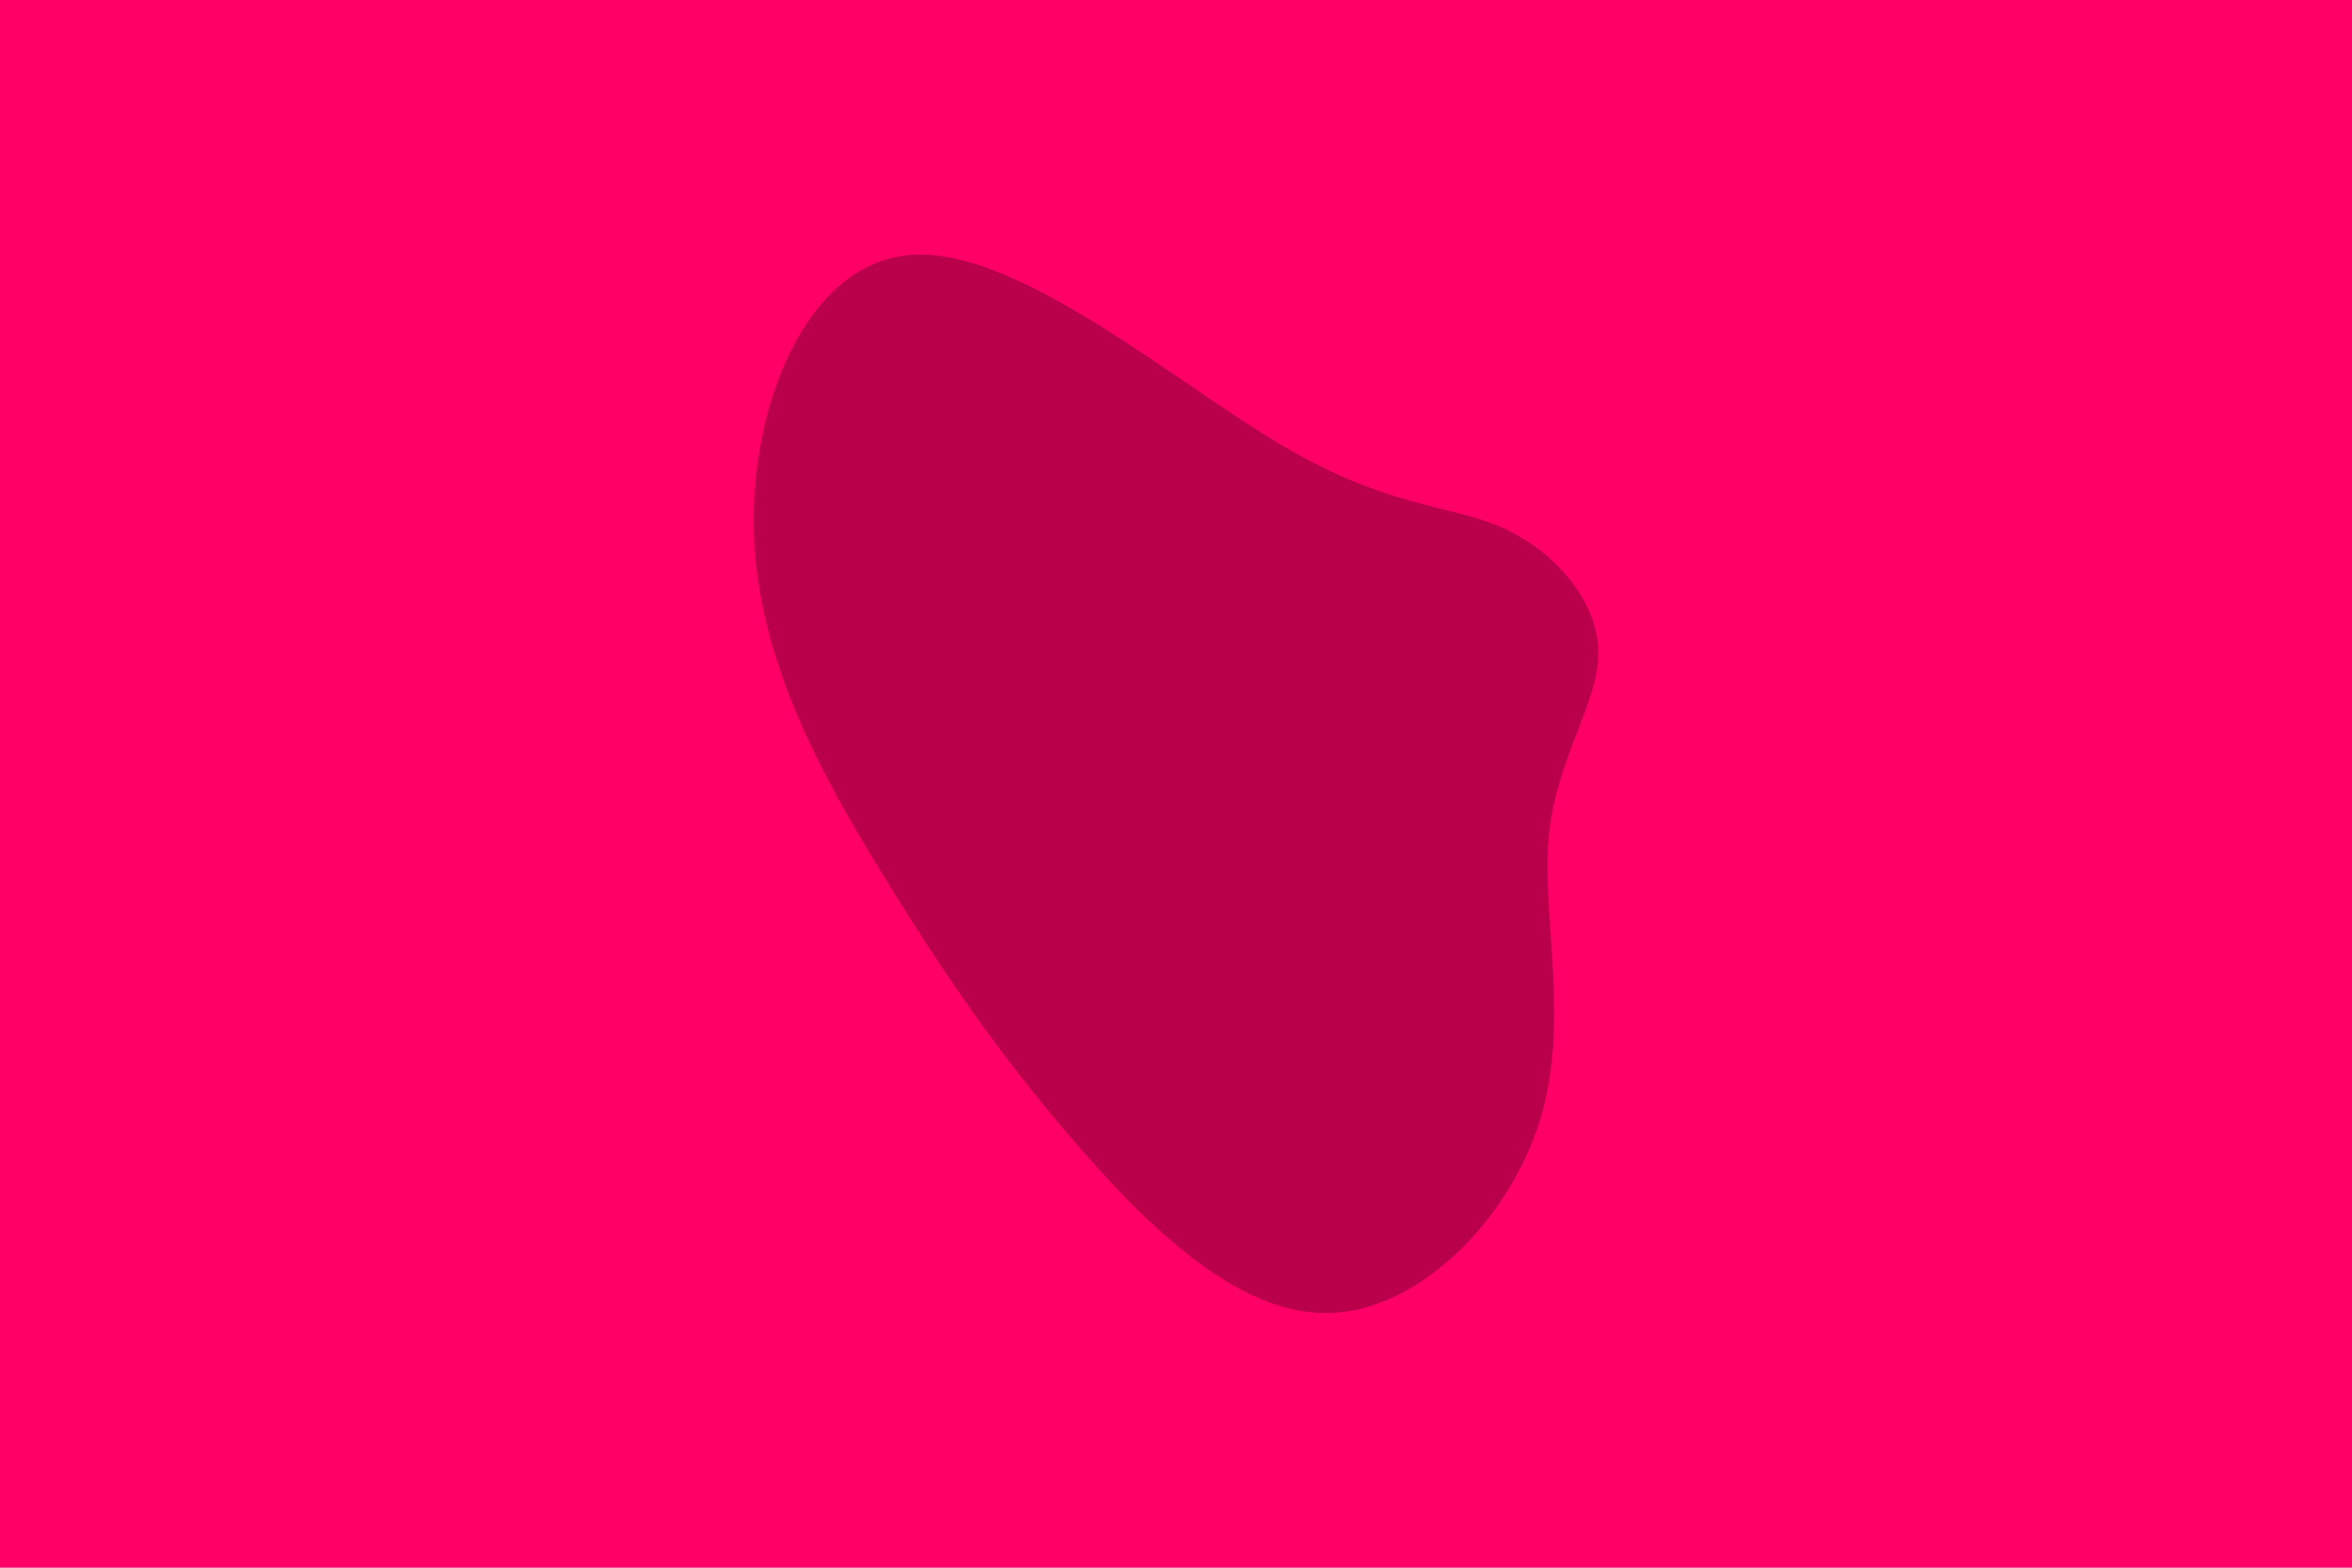 <svg id="visual" viewBox="0 0 900 600" width="900" height="600" xmlns="http://www.w3.org/2000/svg" xmlns:xlink="http://www.w3.org/1999/xlink" version="1.1"><rect x="0" y="0" width="900" height="600" fill="#FF0066"></rect><g transform="translate(507.485 287.785)"><path d="M66.8 -86.1C86.9 -77.3 103.8 -58.3 104.1 -38.3C104.3 -18.4 87.8 2.4 85.1 32.9C82.4 63.5 93.5 103.7 81.6 141.5C69.8 179.3 34.9 214.7 -0.1 214.8C-35.1 214.9 -70.1 179.9 -98 147.3C-125.9 114.7 -146.7 84.5 -169.5 47.3C-192.4 10 -217.5 -34.4 -219 -83.9C-220.5 -133.4 -198.4 -188.1 -158 -190.3C-117.6 -192.5 -58.8 -142.2 -17.7 -117.8C23.3 -93.4 46.6 -94.8 66.8 -86.1" fill="#BB004B"></path></g></svg>